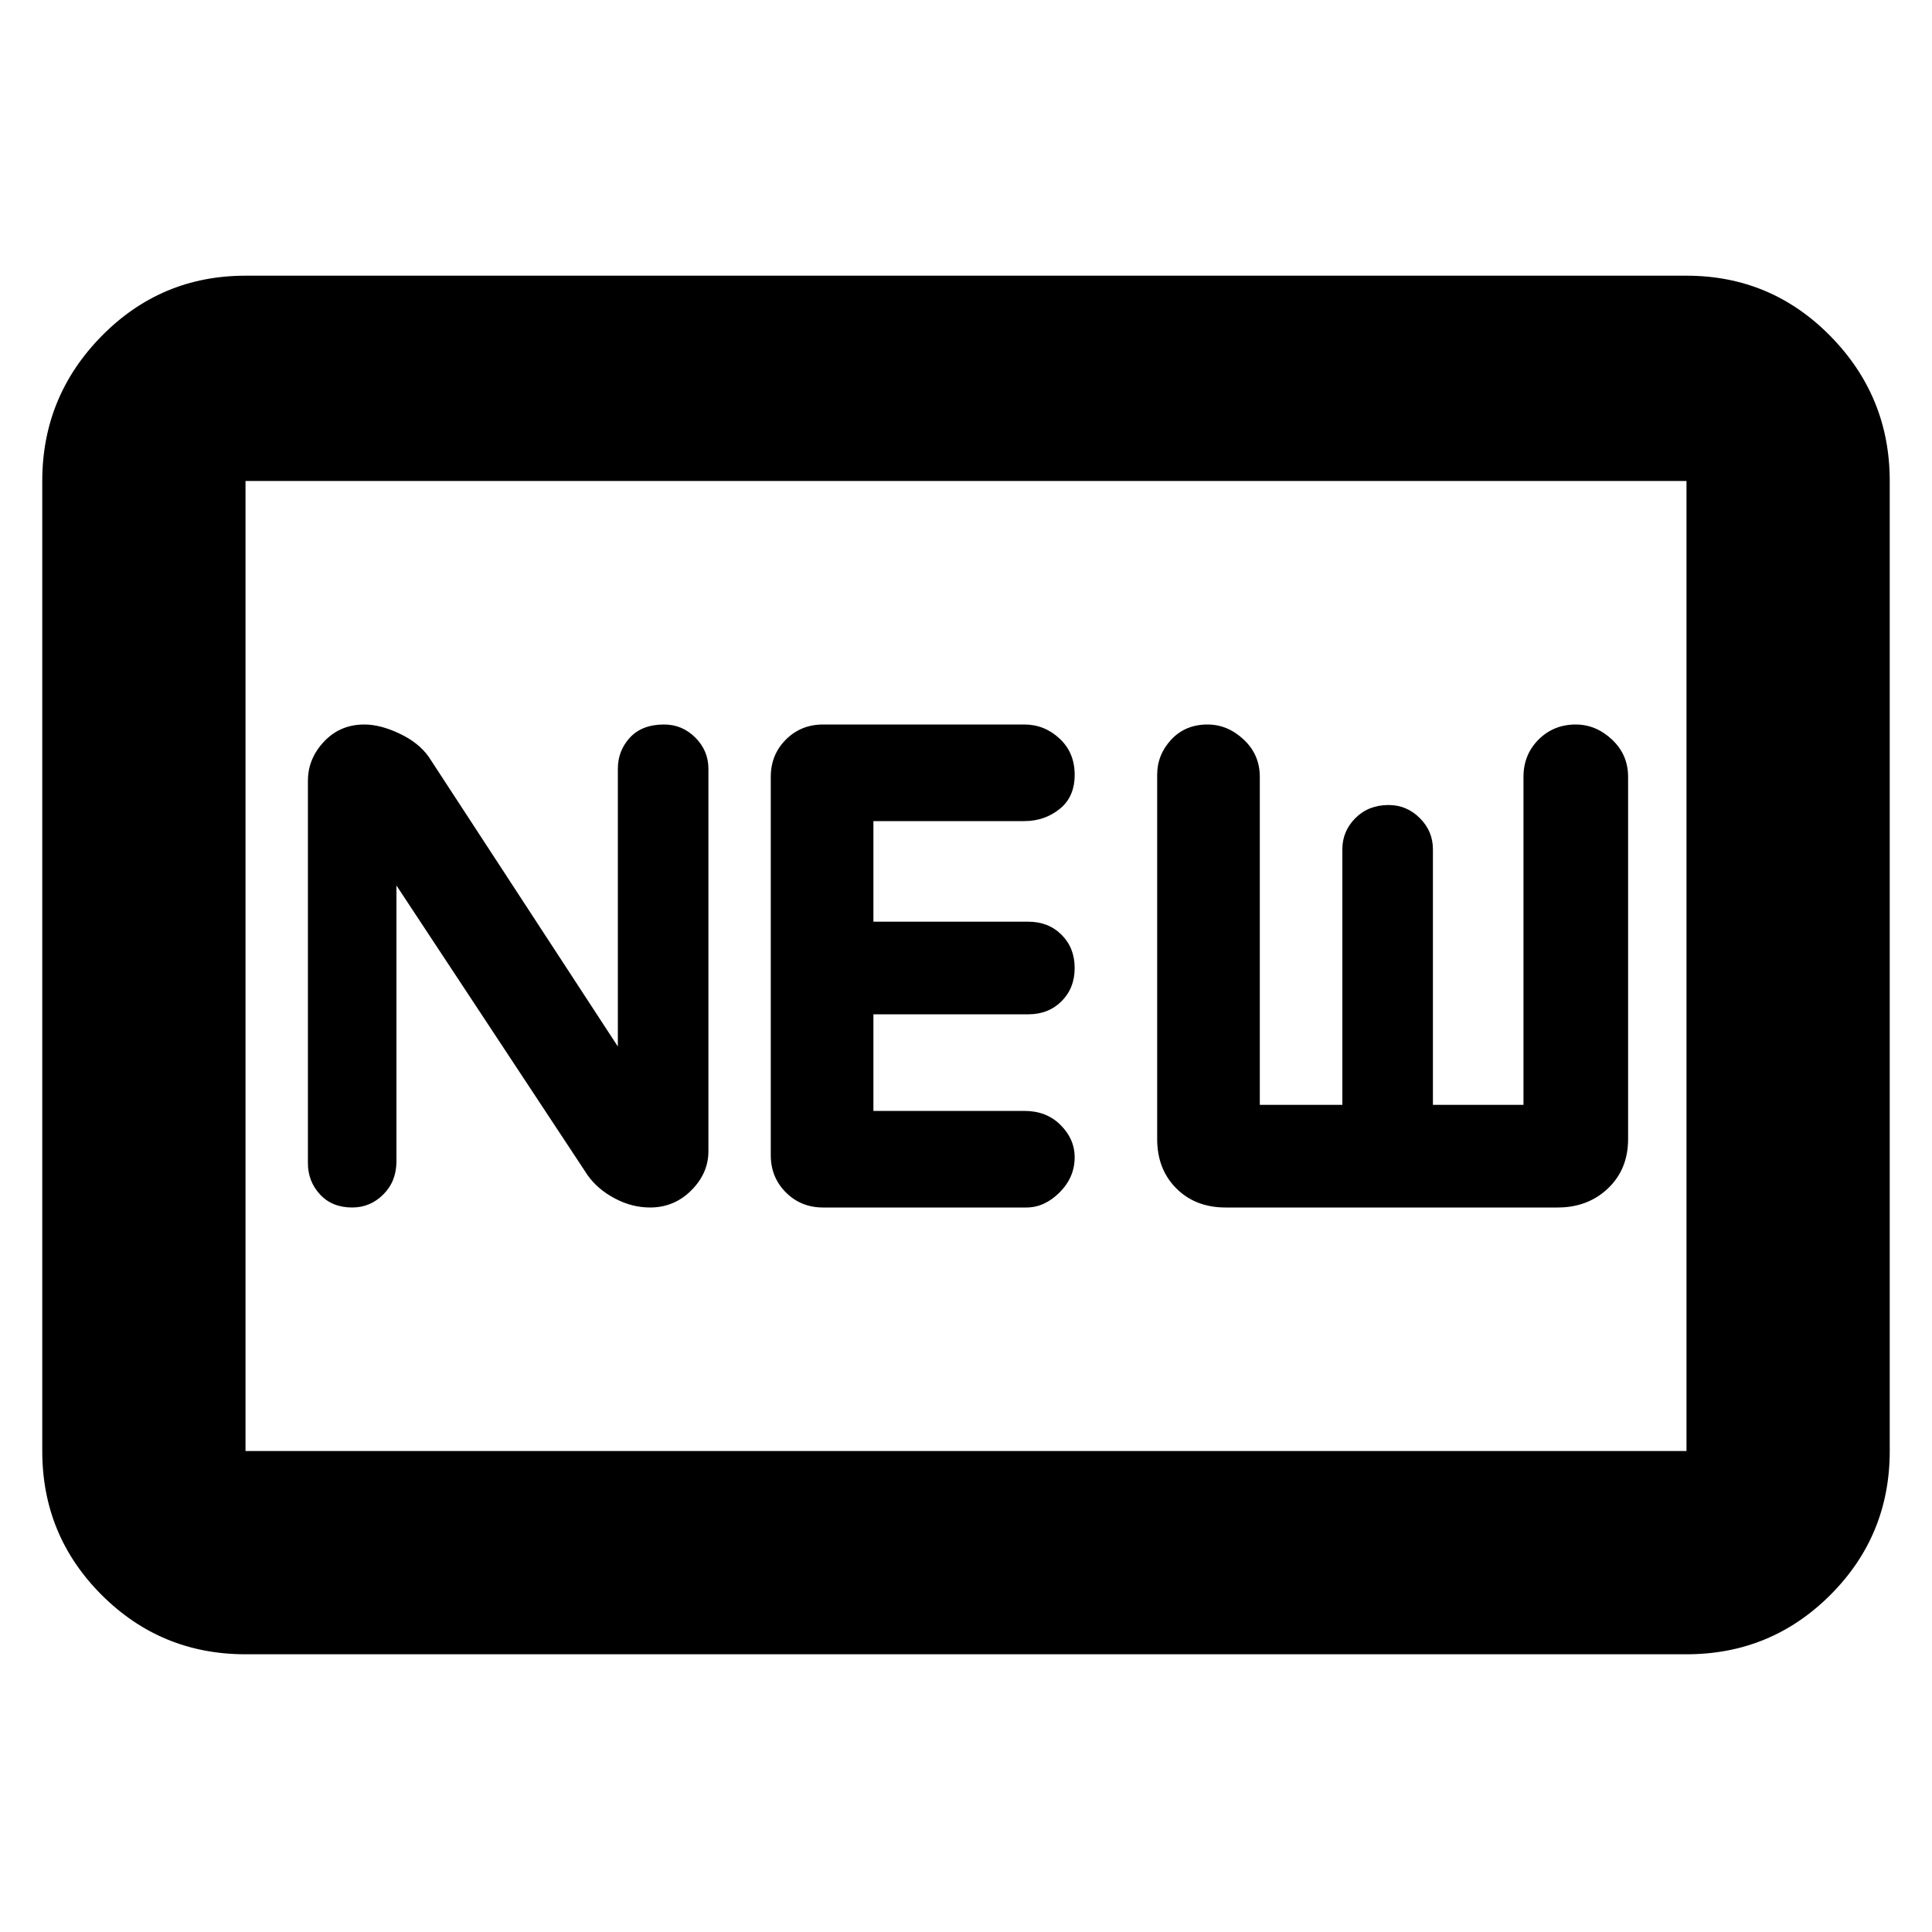 <svg xmlns="http://www.w3.org/2000/svg" height="40" width="40"><path d="M7.292 25Q7.667 25 7.937 24.729Q8.208 24.458 8.208 24.042V18.333L12.167 24.333Q12.375 24.625 12.729 24.812Q13.083 25 13.458 25Q13.958 25 14.312 24.646Q14.667 24.292 14.667 23.833V15.917Q14.667 15.542 14.396 15.271Q14.125 15 13.75 15Q13.292 15 13.042 15.271Q12.792 15.542 12.792 15.917V21.667L8.875 15.667Q8.667 15.375 8.271 15.188Q7.875 15 7.542 15Q7.042 15 6.708 15.354Q6.375 15.708 6.375 16.167V24.083Q6.375 24.458 6.625 24.729Q6.875 25 7.292 25ZM17.042 25H21.25Q21.625 25 21.938 24.688Q22.25 24.375 22.25 23.958Q22.25 23.583 21.958 23.292Q21.667 23 21.208 23H18.083V21H21.292Q21.708 21 21.979 20.729Q22.25 20.458 22.25 20.042Q22.25 19.625 21.979 19.354Q21.708 19.083 21.292 19.083H18.083V17H21.208Q21.625 17 21.938 16.75Q22.25 16.5 22.25 16.042Q22.25 15.583 21.938 15.292Q21.625 15 21.208 15H17.042Q16.583 15 16.271 15.312Q15.958 15.625 15.958 16.083V23.917Q15.958 24.375 16.271 24.688Q16.583 25 17.042 25ZM25.375 25H32.25Q32.875 25 33.292 24.604Q33.708 24.208 33.708 23.583V16.083Q33.708 15.625 33.375 15.312Q33.042 15 32.625 15Q32.167 15 31.854 15.312Q31.542 15.625 31.542 16.083V22.875H29.667V17.583Q29.667 17.208 29.396 16.938Q29.125 16.667 28.75 16.667Q28.333 16.667 28.062 16.938Q27.792 17.208 27.792 17.583V22.875H26.083V16.083Q26.083 15.625 25.75 15.312Q25.417 15 25 15Q24.542 15 24.25 15.312Q23.958 15.625 23.958 16.042V23.583Q23.958 24.208 24.354 24.604Q24.75 25 25.375 25ZM5.083 34.25Q3.333 34.25 2.104 33.021Q0.875 31.792 0.875 30.042V9.958Q0.875 8.208 2.104 6.958Q3.333 5.708 5.083 5.708H34.917Q36.667 5.708 37.896 6.958Q39.125 8.208 39.125 9.958V30.042Q39.125 31.792 37.896 33.021Q36.667 34.25 34.917 34.25ZM5.083 30.042Q5.083 30.042 5.083 30.042Q5.083 30.042 5.083 30.042V9.958Q5.083 9.958 5.083 9.958Q5.083 9.958 5.083 9.958Q5.083 9.958 5.083 9.958Q5.083 9.958 5.083 9.958V30.042Q5.083 30.042 5.083 30.042Q5.083 30.042 5.083 30.042ZM5.083 30.042H34.917Q34.917 30.042 34.917 30.042Q34.917 30.042 34.917 30.042V9.958Q34.917 9.958 34.917 9.958Q34.917 9.958 34.917 9.958H5.083Q5.083 9.958 5.083 9.958Q5.083 9.958 5.083 9.958V30.042Q5.083 30.042 5.083 30.042Q5.083 30.042 5.083 30.042Z"/></svg>